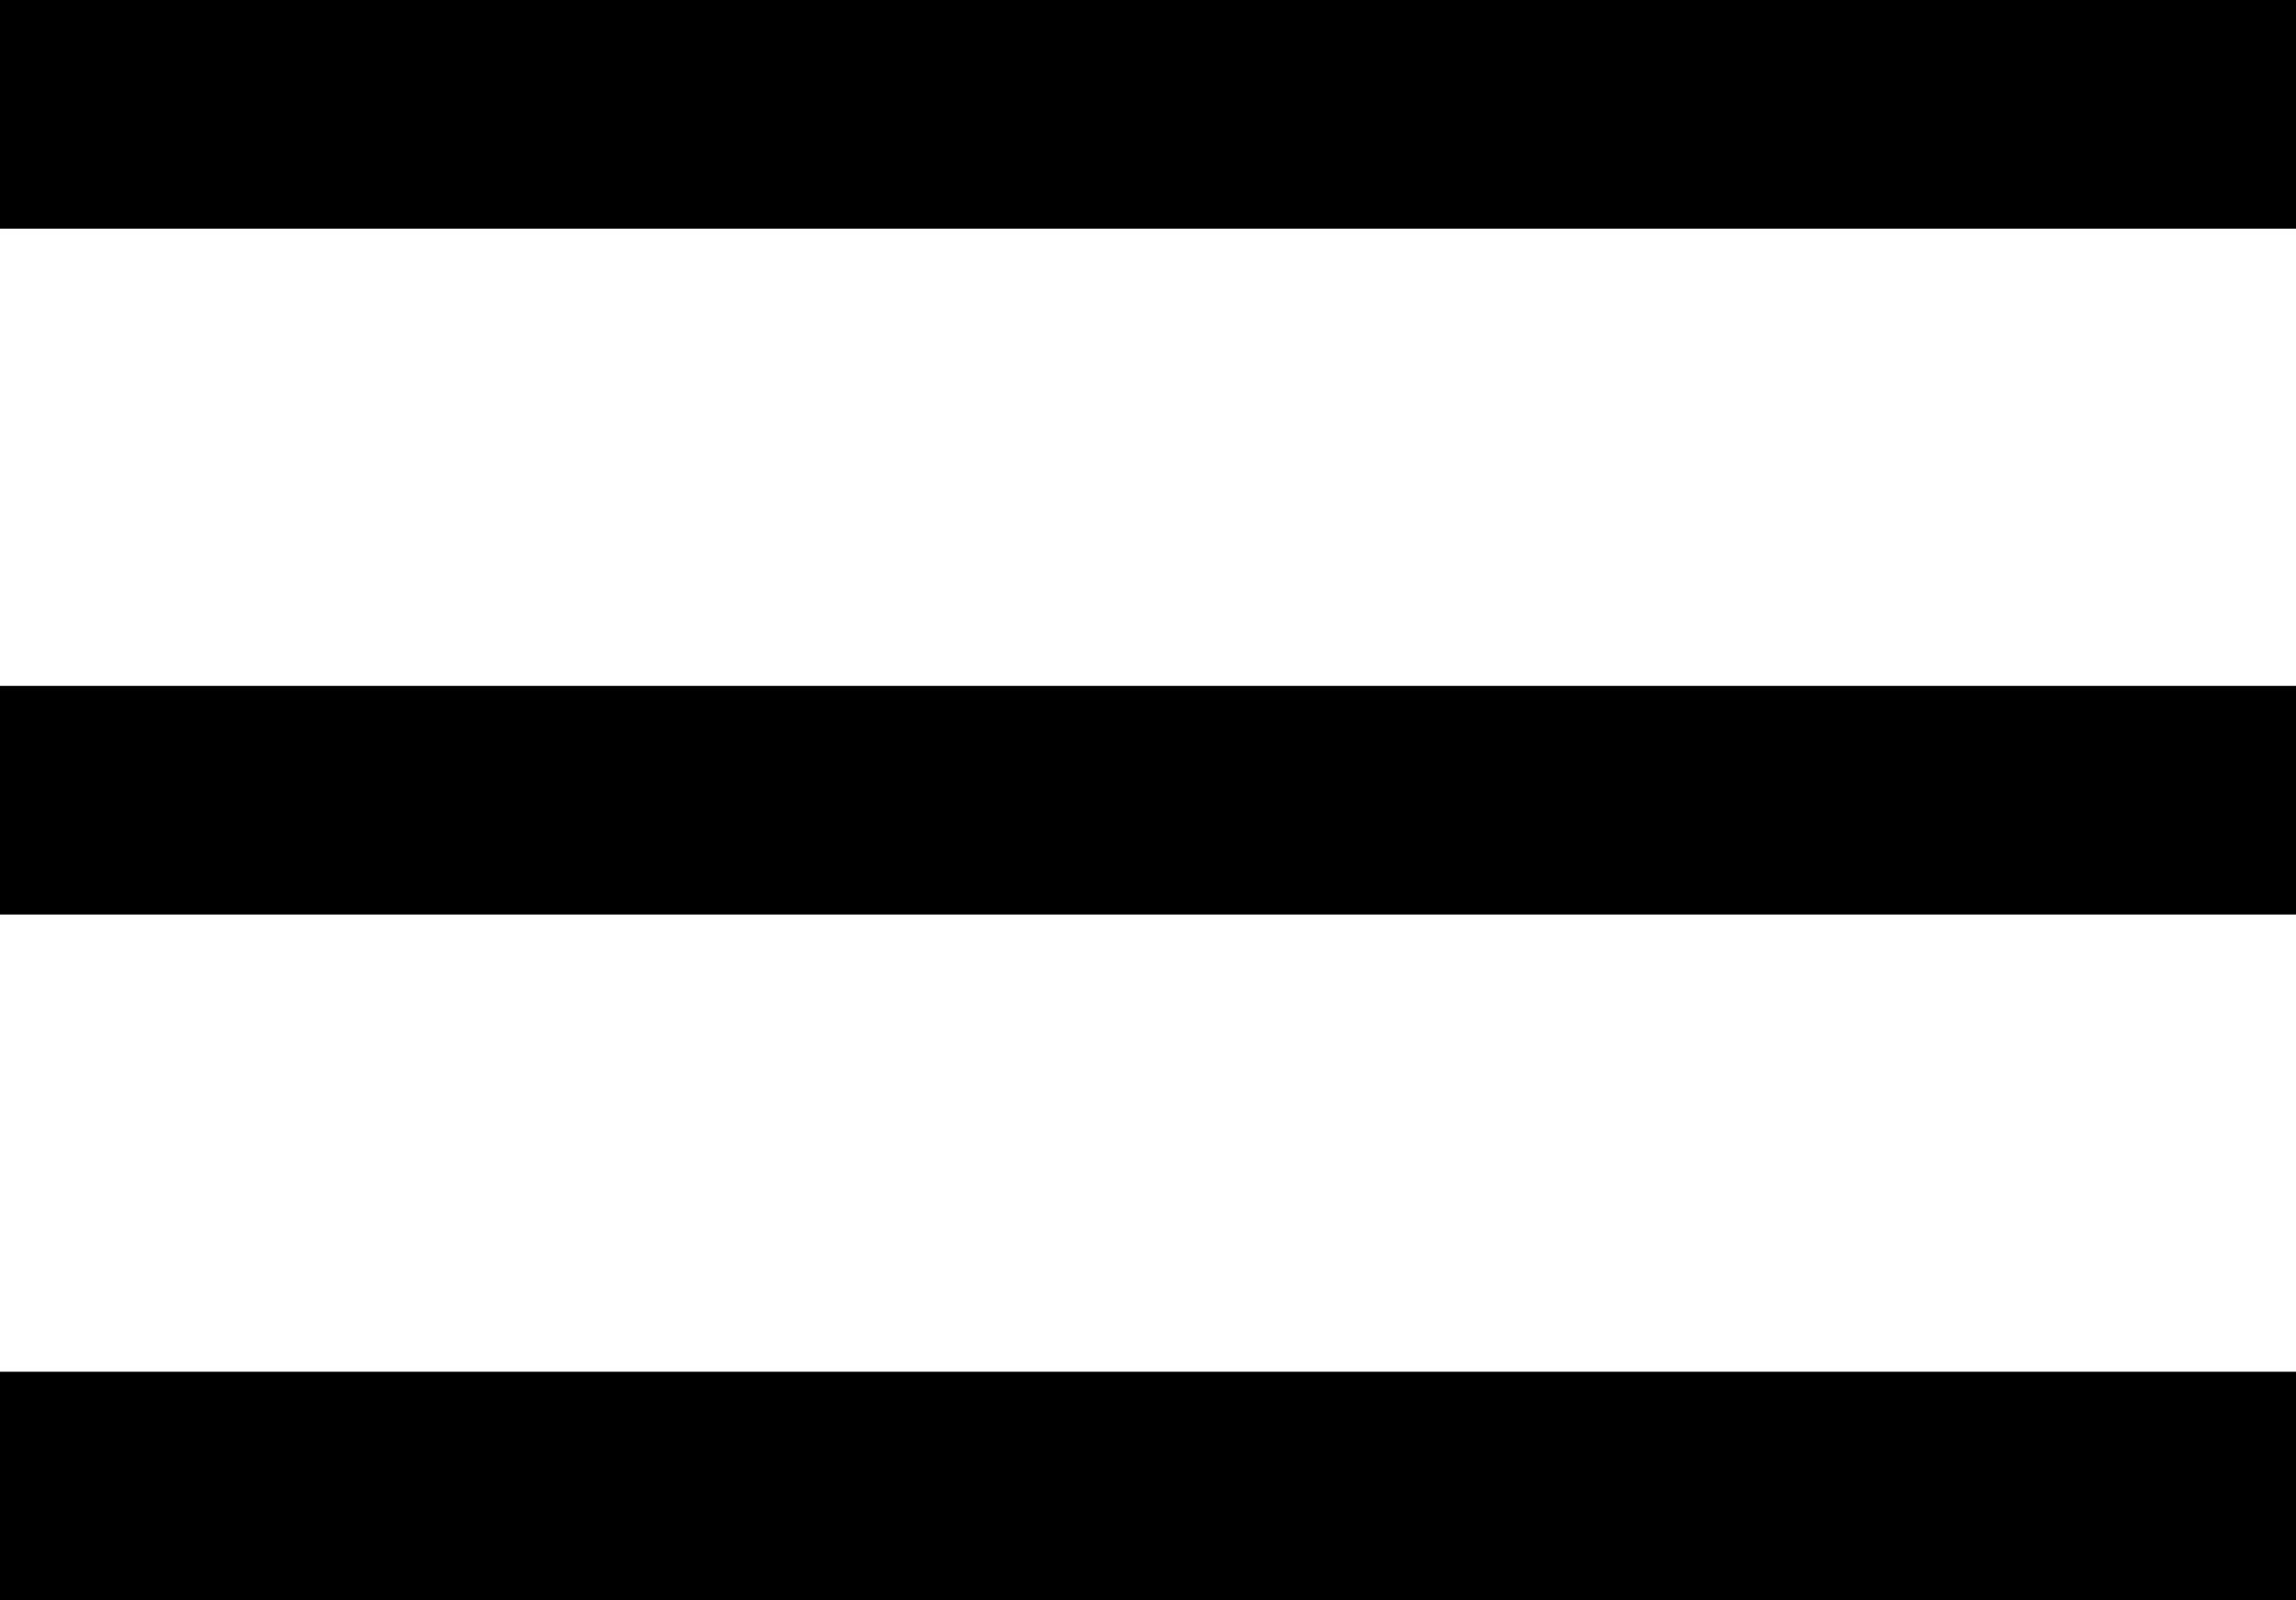 <svg width="33" height="23" viewBox="0 0 33 23" fill="none" xmlns="http://www.w3.org/2000/svg">
<rect width="33" height="3.286" fill="black"/>
<rect y="9.857" width="33" height="3.286" fill="black"/>
<rect y="19.714" width="33" height="3.286" fill="black"/>
</svg>
